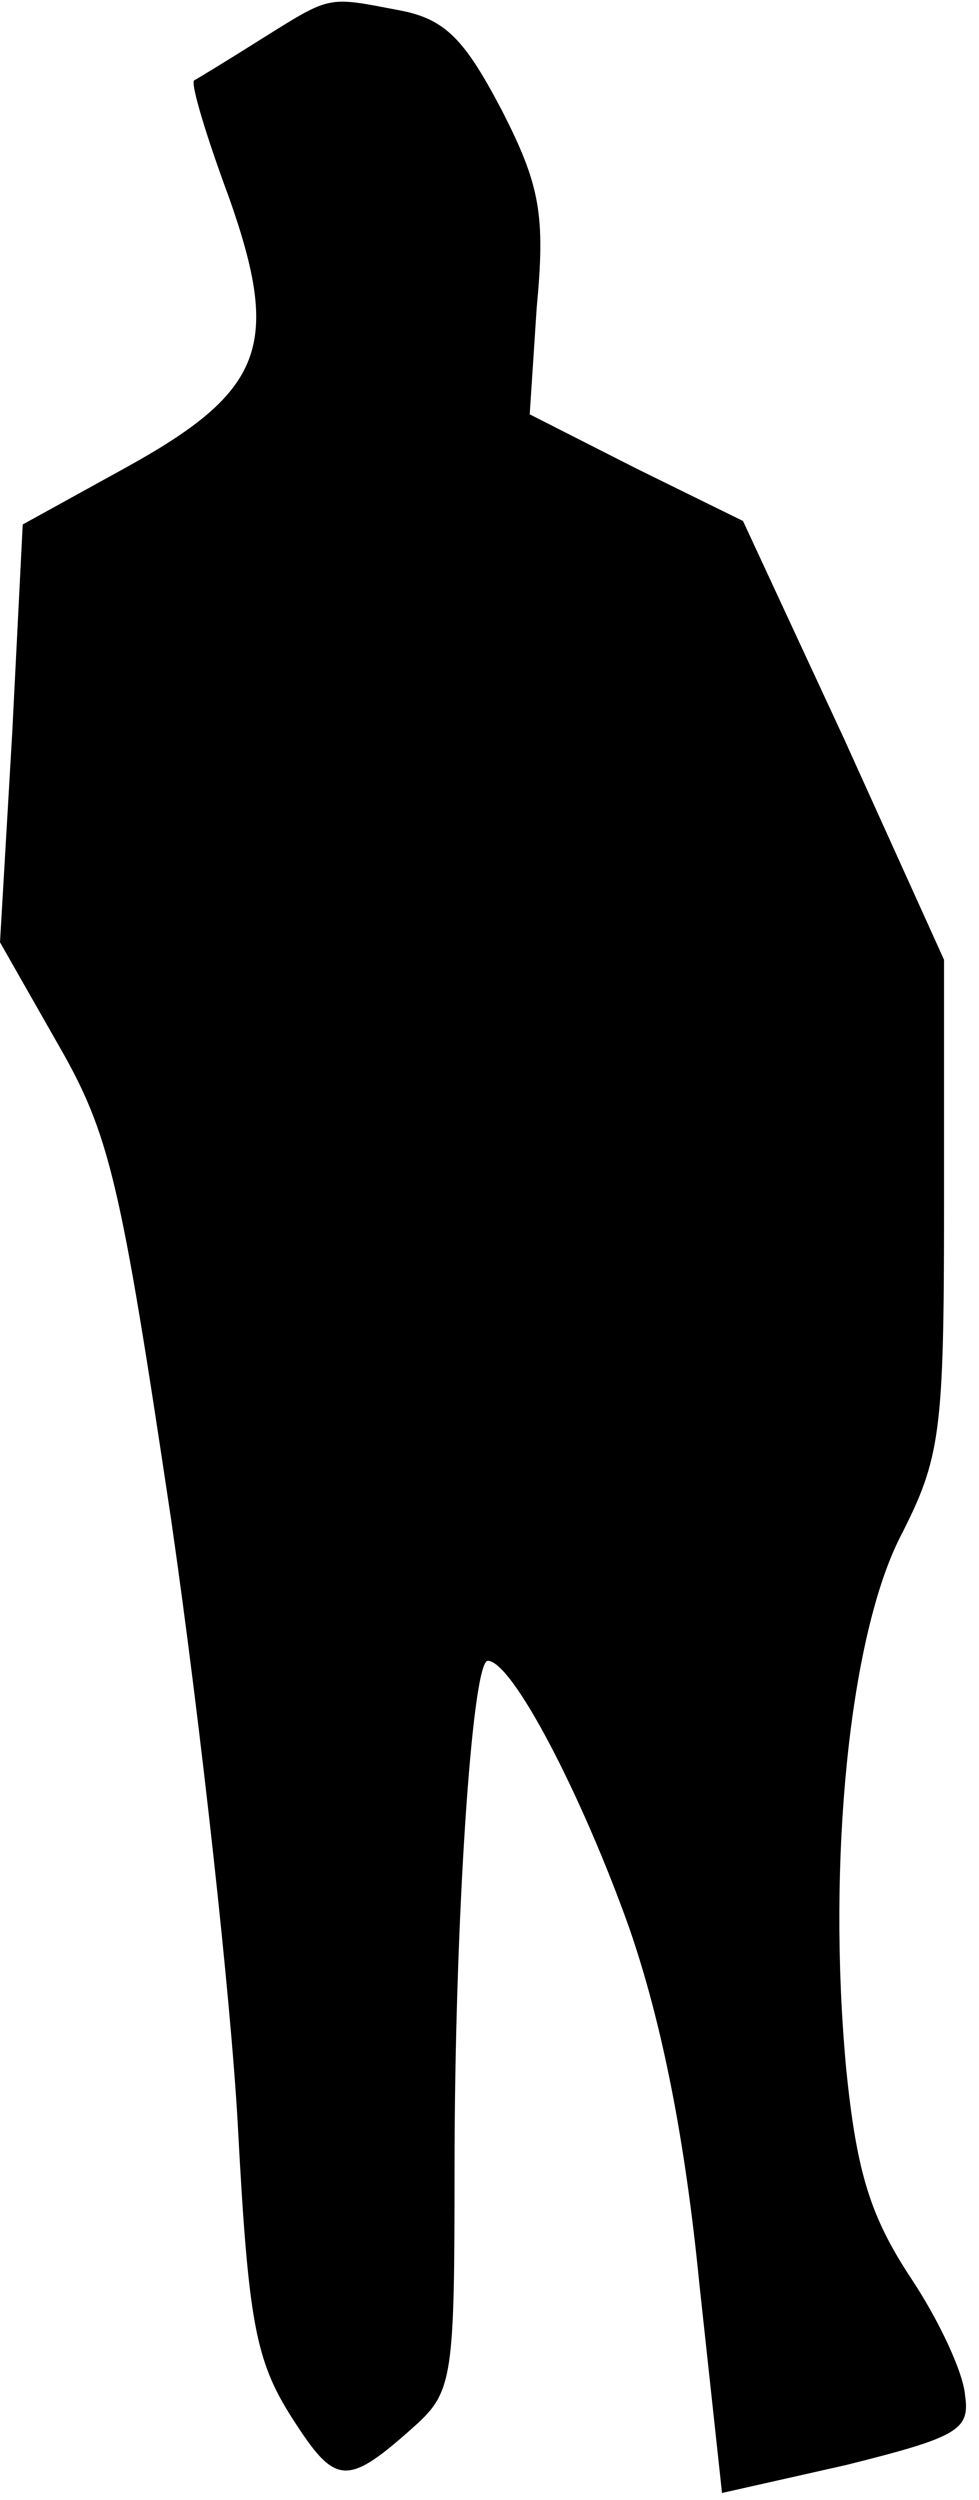 <?xml version="1.0" standalone="no"?>
<!DOCTYPE svg PUBLIC "-//W3C//DTD SVG 20010904//EN"
 "http://www.w3.org/TR/2001/REC-SVG-20010904/DTD/svg10.dtd">
<svg version="1.0" xmlns="http://www.w3.org/2000/svg"
 width="56pt" height="143pt" viewBox="0 0 56 143"
 preserveAspectRatio="xMidYMid meet">
<g transform="translate(0,143) scale(0.1,-0.1)"
fill="#000000" stroke="none">
<path fill="#000000" stroke="none" d="M150 1408 c-19 -12 -37 -23 -39 -24 -2
-2 7 -32 20 -67 30 -85 20 -111 -60 -155 l-58 -32 -6 -119 -7 -120 33 -58 c30
-52 36 -79 65 -273 17 -118 34 -273 38 -345 6 -113 10 -135 31 -168 25 -39 31
-40 71 -4 21 19 22 29 22 146 0 141 10 291 19 291 14 0 54 -77 81 -153 19 -55
32 -122 40 -203 l13 -120 71 16 c64 16 71 20 68 40 -1 13 -15 43 -31 67 -23
35 -31 60 -37 120 -11 119 2 247 31 304 23 45 25 59 25 189 l0 141 -57 126
-58 125 -61 30 -61 31 4 61 c5 53 2 70 -20 113 -21 40 -32 52 -58 57 -42 8
-39 9 -79 -16z"/>
</g>
</svg>
